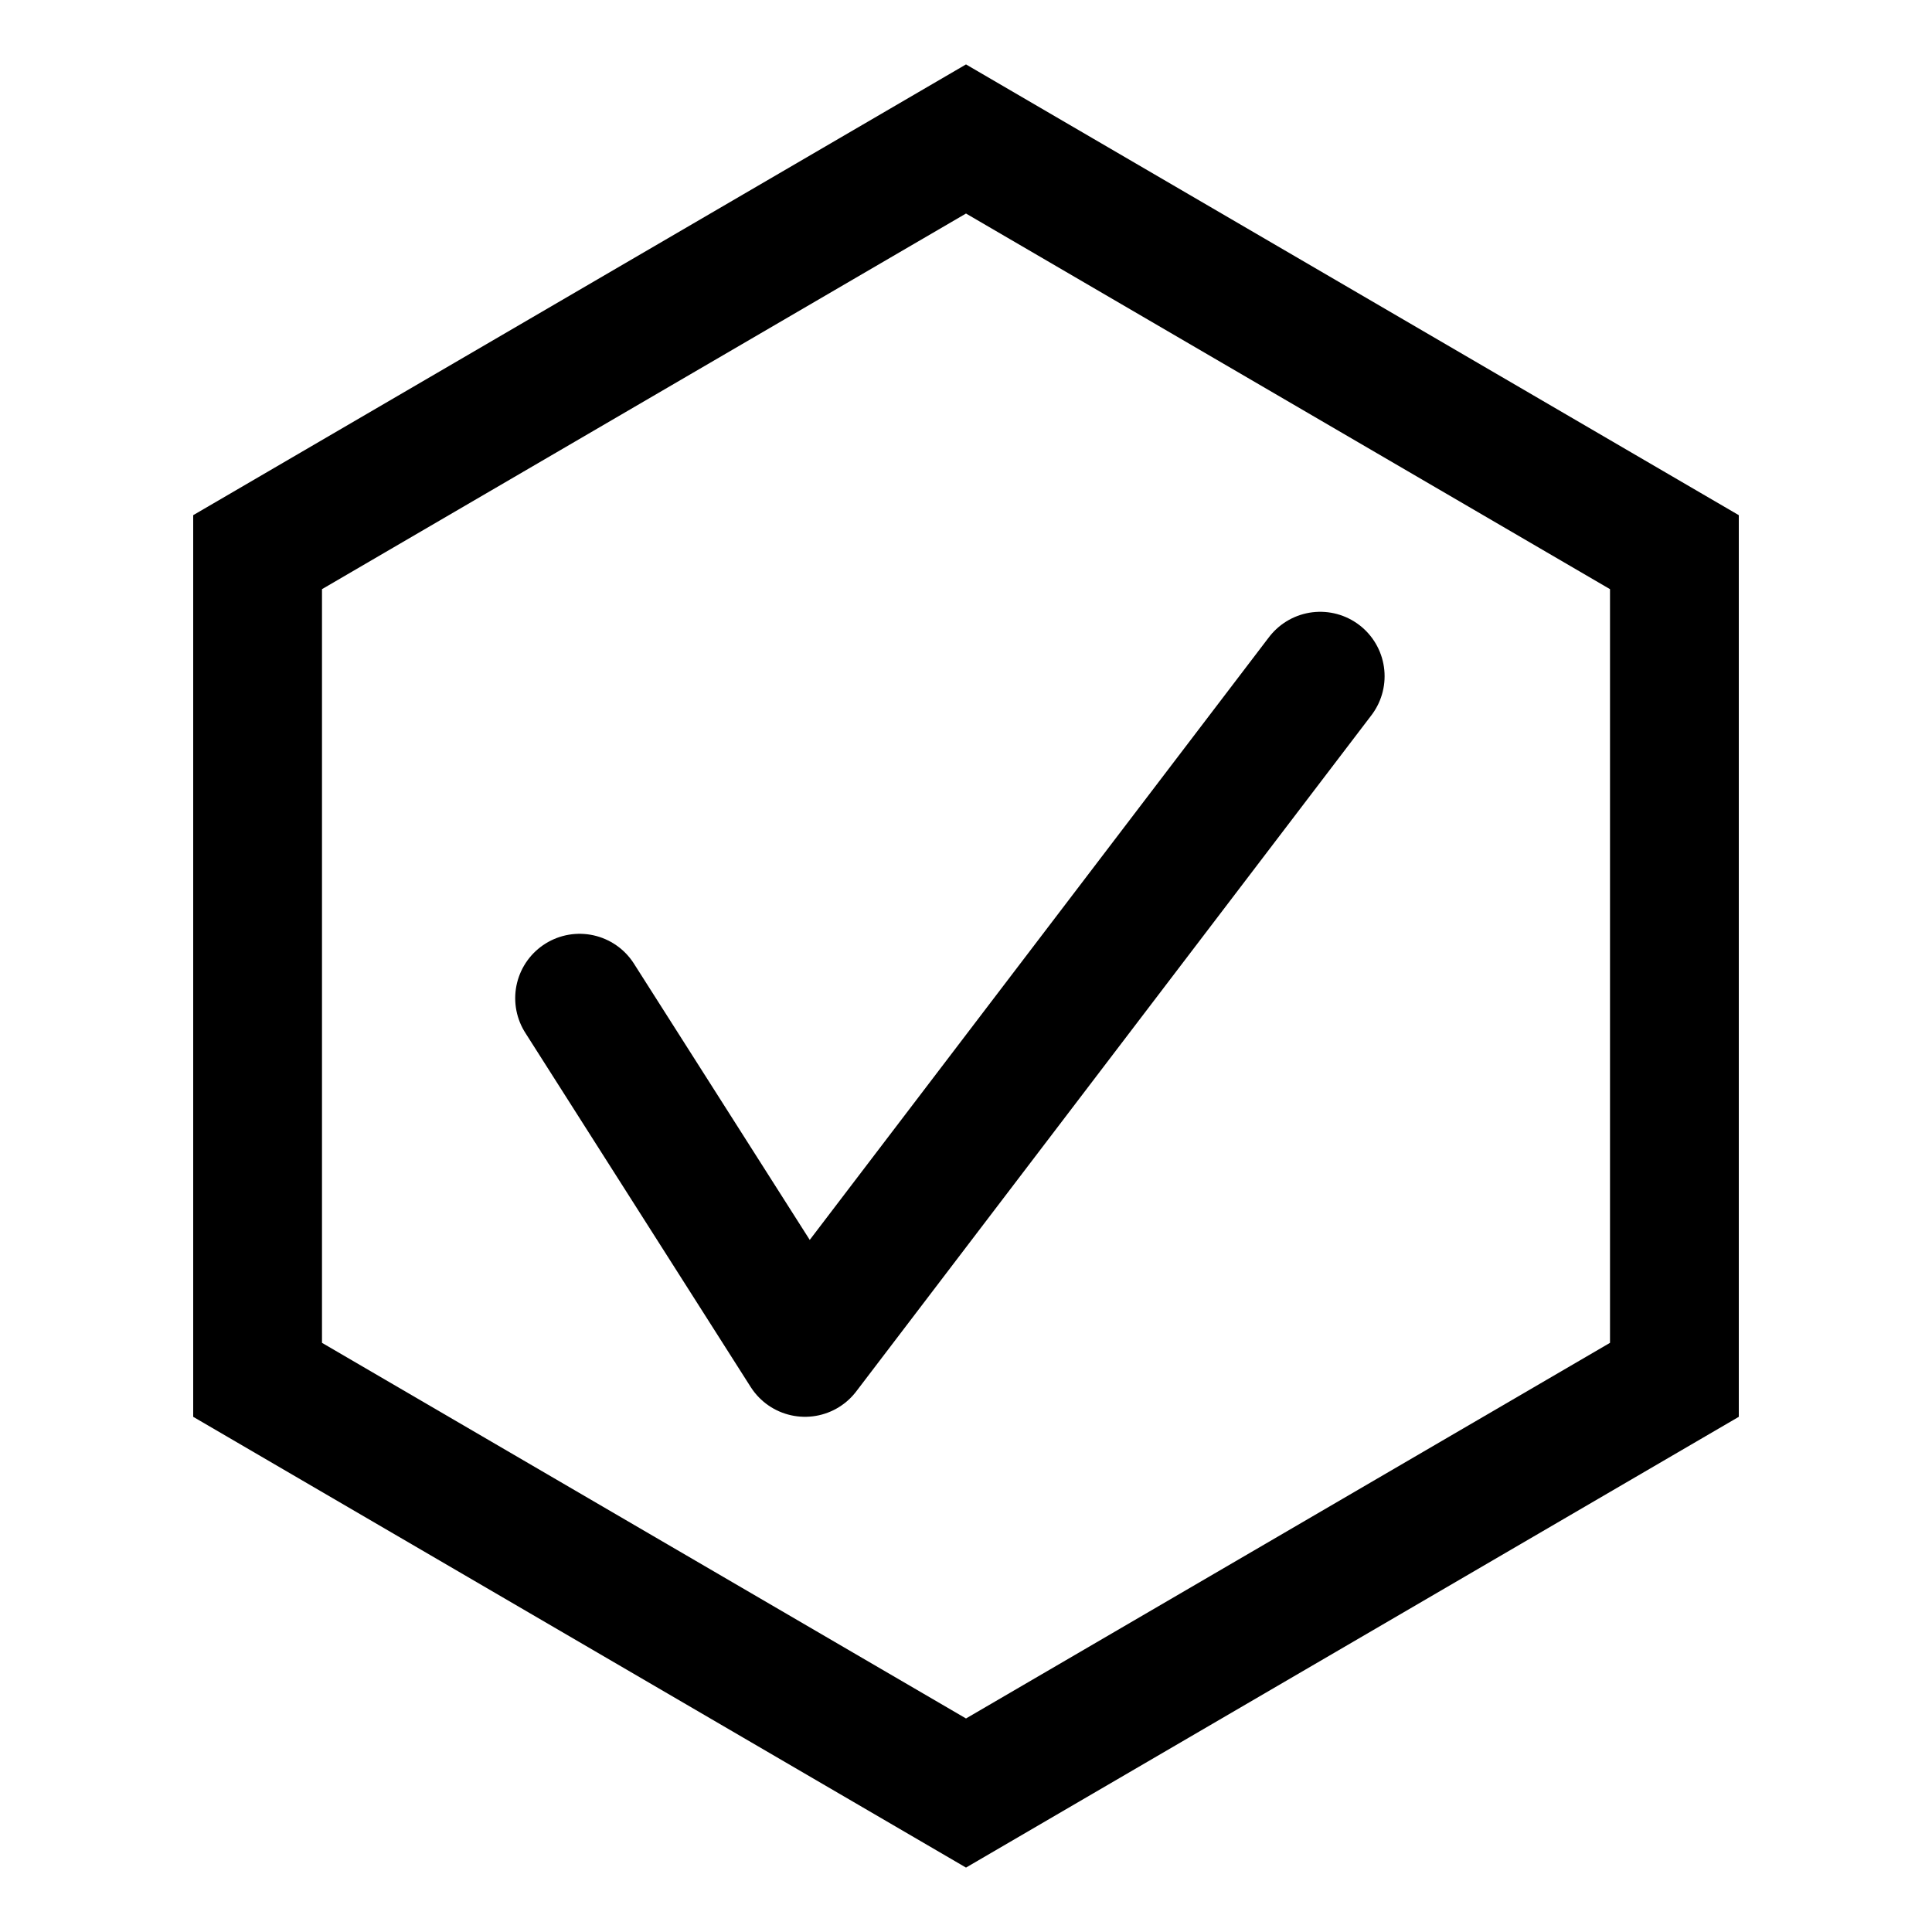 <svg viewBox="0 0 30 30" fill="none" xmlns="http://www.w3.org/2000/svg">
<path d="M4 8.574L15 2.158L26 8.574V21.426L15 27.842L4 21.426V8.574Z" stroke="currentColor" stroke-width="2"/>
<path d="M20.5 10.5L12.5 21L9 15.5" stroke="currentColor" stroke-width="2" stroke-linecap="round" stroke-linejoin="round"/>
</svg>
